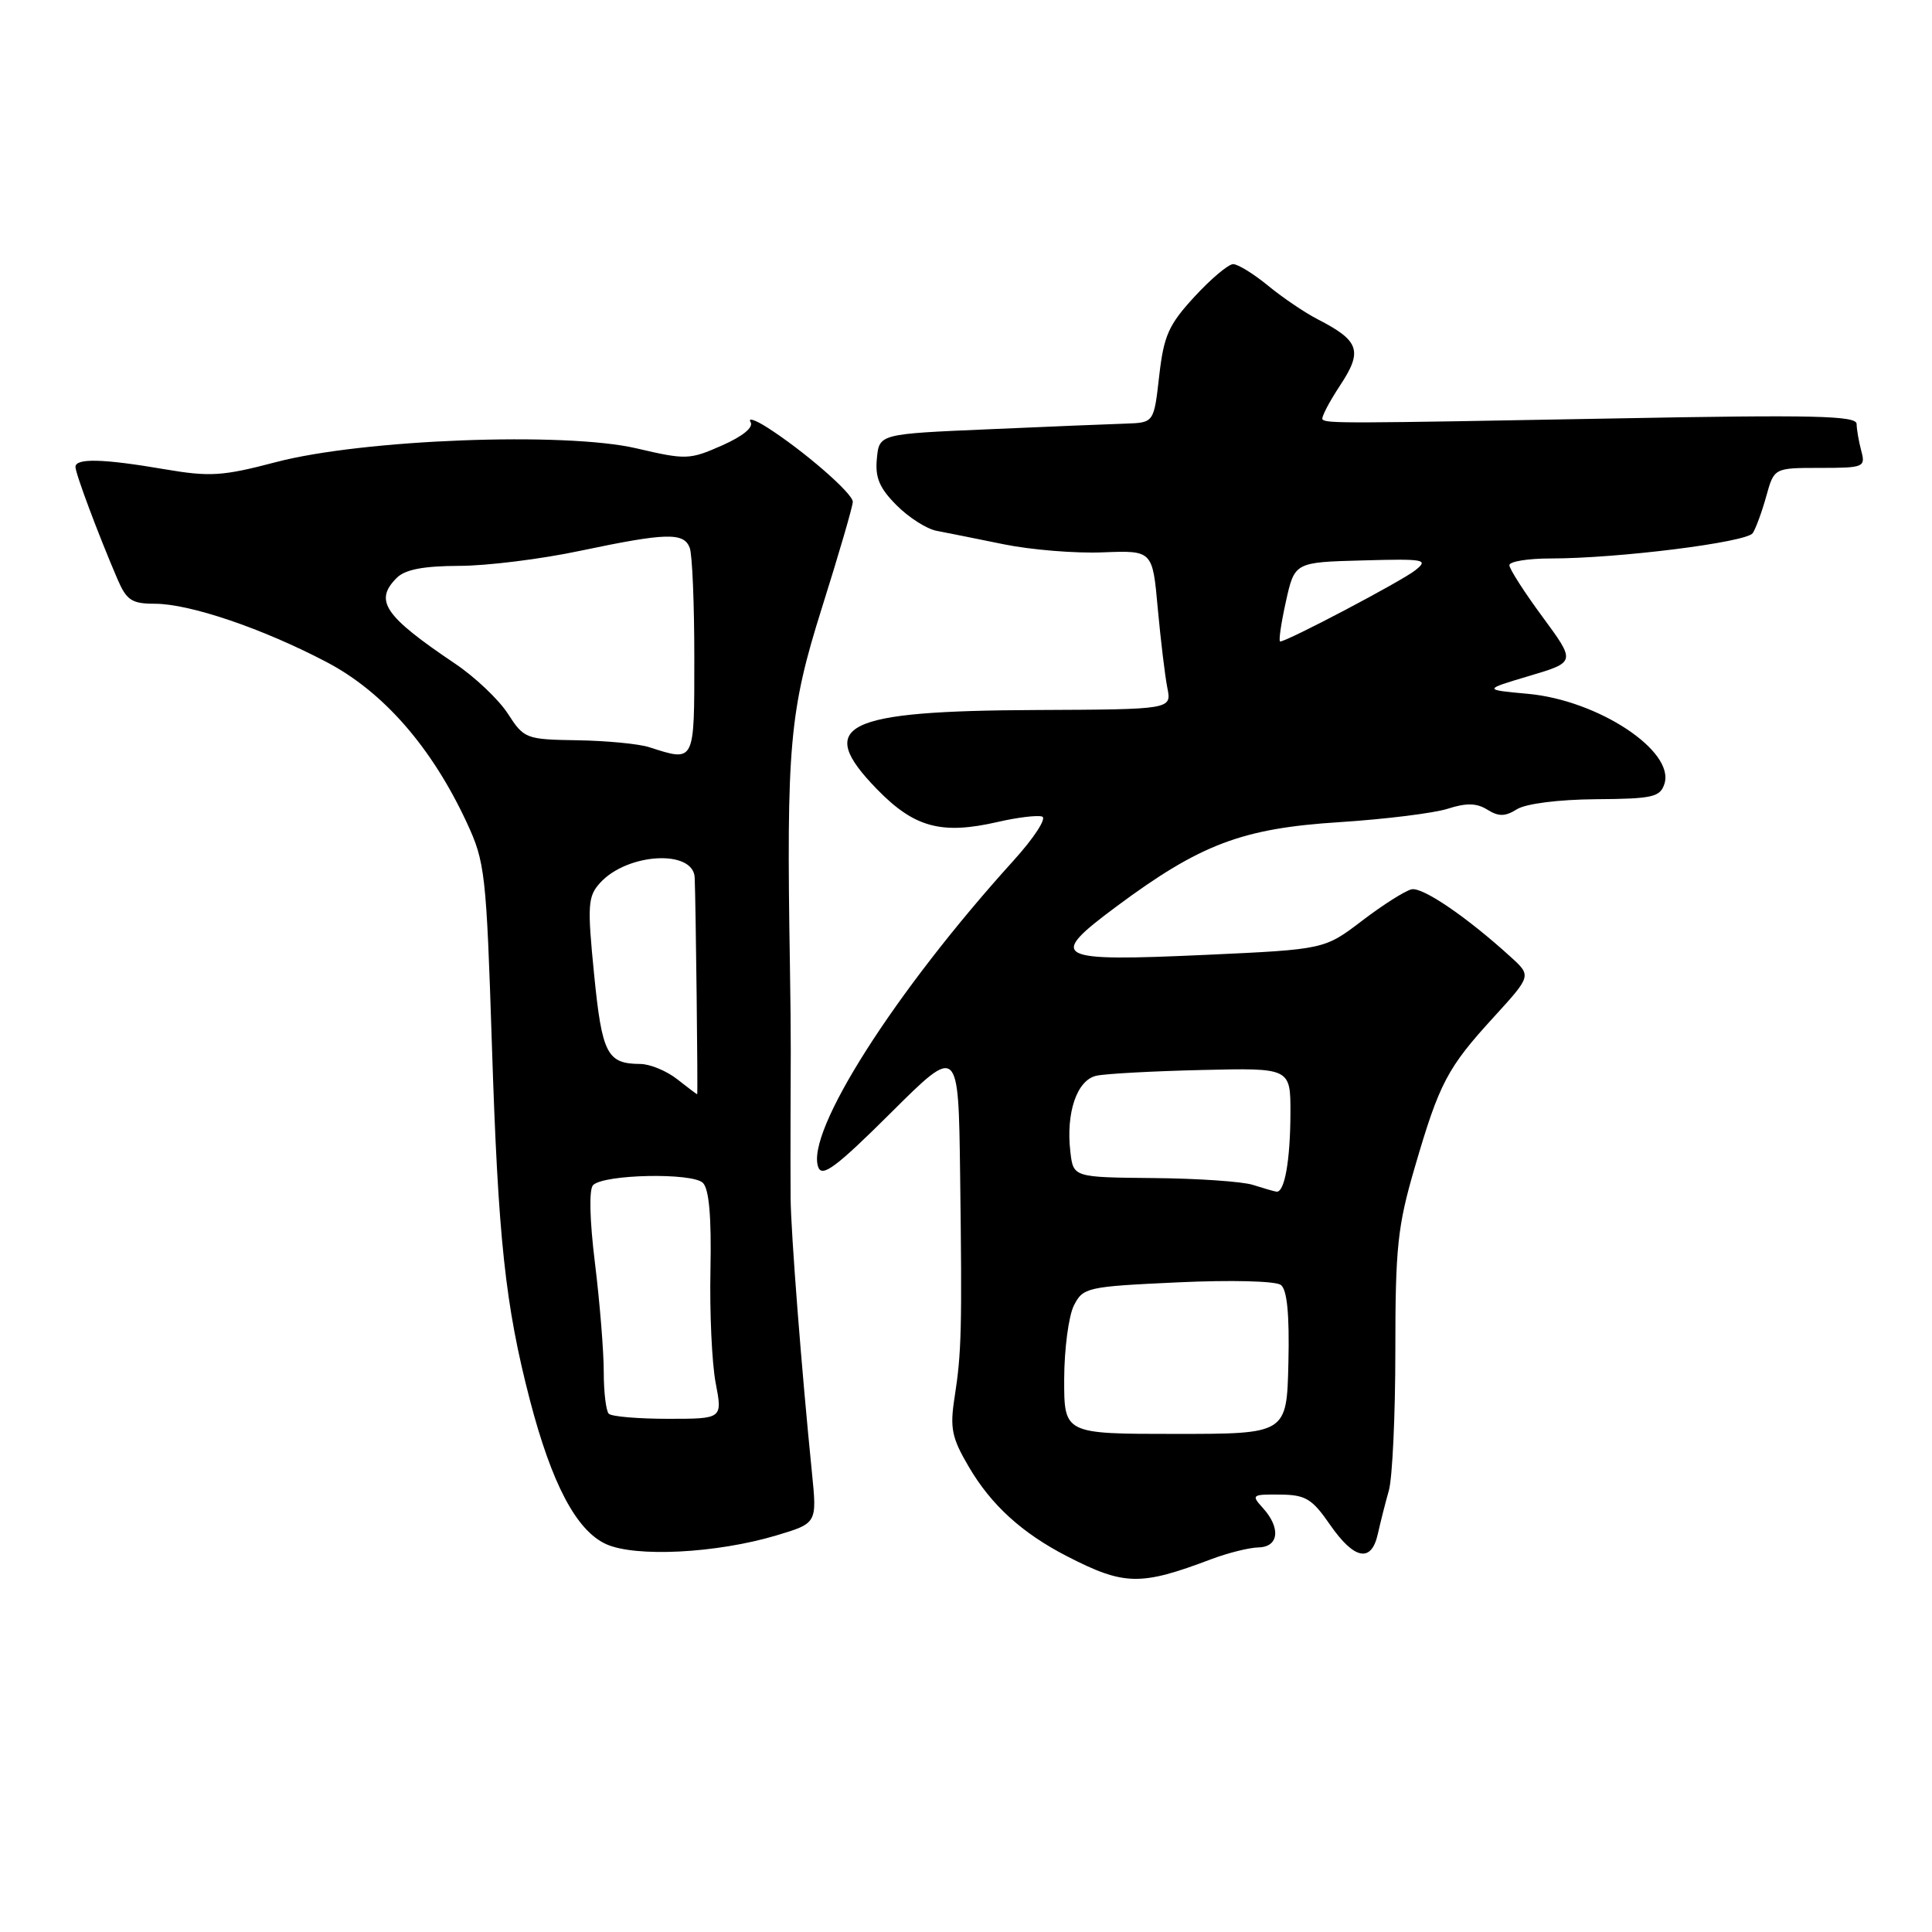 <?xml version="1.0" encoding="UTF-8" standalone="no"?>
<!DOCTYPE svg PUBLIC "-//W3C//DTD SVG 1.1//EN" "http://www.w3.org/Graphics/SVG/1.1/DTD/svg11.dtd" >
<svg xmlns="http://www.w3.org/2000/svg" xmlns:xlink="http://www.w3.org/1999/xlink" version="1.1" viewBox="0 0 256 256">
 <g >
 <path fill="currentColor"
d=" M 160.50 206.60 C 162.70 205.77 165.51 205.07 166.75 205.04 C 169.45 204.99 169.74 202.47 167.35 199.83 C 165.77 198.09 165.87 198.00 169.60 198.04 C 173.00 198.07 173.85 198.58 176.24 202.04 C 179.45 206.67 181.72 207.11 182.57 203.25 C 182.91 201.74 183.56 199.15 184.03 197.50 C 184.50 195.85 184.89 187.53 184.89 179.00 C 184.89 165.29 185.18 162.48 187.47 154.66 C 190.72 143.51 191.77 141.50 197.93 134.77 C 202.92 129.30 202.92 129.30 200.21 126.83 C 194.43 121.56 188.51 117.51 187.04 117.84 C 186.19 118.03 183.25 119.89 180.50 121.99 C 175.50 125.80 175.50 125.80 159.87 126.52 C 139.59 127.44 138.71 126.98 147.90 120.14 C 159.04 111.86 164.57 109.76 177.48 108.94 C 183.54 108.55 190.00 107.75 191.84 107.16 C 194.30 106.37 195.67 106.40 197.09 107.29 C 198.58 108.22 199.44 108.21 201.02 107.22 C 202.20 106.49 206.53 105.94 211.47 105.90 C 219.00 105.85 219.98 105.62 220.55 103.85 C 221.93 99.50 211.77 92.80 202.50 91.94 C 196.50 91.39 196.50 91.39 202.65 89.56 C 208.80 87.73 208.80 87.73 204.40 81.75 C 201.98 78.47 200.00 75.38 200.00 74.89 C 200.00 74.40 202.46 74.00 205.46 74.00 C 214.39 74.00 231.44 71.86 232.25 70.64 C 232.66 70.01 233.47 67.81 234.04 65.75 C 235.08 62.00 235.08 62.00 241.16 62.00 C 246.97 62.00 247.21 61.90 246.63 59.75 C 246.30 58.51 246.02 56.90 246.01 56.17 C 246.00 55.08 240.28 54.95 214.25 55.44 C 178.06 56.11 175.79 56.12 175.24 55.58 C 175.03 55.36 176.07 53.35 177.55 51.10 C 180.60 46.49 180.16 45.16 174.57 42.29 C 172.88 41.42 169.93 39.42 168.02 37.85 C 166.11 36.28 164.03 35.00 163.40 35.00 C 162.77 35.00 160.46 36.94 158.28 39.31 C 154.84 43.04 154.21 44.47 153.60 49.81 C 152.90 56.00 152.90 56.00 149.20 56.13 C 147.17 56.19 138.97 56.53 131.00 56.88 C 116.50 57.50 116.50 57.50 116.19 60.76 C 115.94 63.29 116.54 64.69 118.81 66.96 C 120.42 68.58 122.81 70.10 124.12 70.34 C 125.43 70.59 129.43 71.39 133.00 72.12 C 136.57 72.85 142.47 73.34 146.11 73.19 C 152.72 72.93 152.72 72.93 153.41 80.62 C 153.80 84.85 154.37 89.59 154.68 91.15 C 155.25 94.00 155.25 94.00 137.38 94.08 C 111.71 94.19 107.93 96.06 116.19 104.56 C 121.15 109.66 124.74 110.63 132.22 108.91 C 134.82 108.31 137.46 107.99 138.09 108.20 C 138.72 108.41 137.01 111.04 134.29 114.04 C 118.54 131.42 106.67 150.08 108.43 154.67 C 108.95 156.04 110.85 154.61 118.04 147.46 C 127.00 138.54 127.00 138.54 127.22 155.52 C 127.49 176.23 127.41 179.22 126.48 185.20 C 125.85 189.24 126.12 190.53 128.36 194.34 C 131.32 199.41 135.43 203.15 141.38 206.21 C 148.97 210.11 151.09 210.16 160.50 206.60 Z  M 102.88 203.45 C 108.26 201.84 108.26 201.84 107.59 195.17 C 106.21 181.48 104.80 163.35 104.76 158.75 C 104.74 156.14 104.74 151.53 104.75 148.50 C 104.76 145.47 104.78 141.31 104.78 139.25 C 104.79 137.19 104.74 132.12 104.67 128.00 C 104.19 98.80 104.60 94.22 108.91 80.53 C 111.16 73.39 113.00 67.08 113.00 66.49 C 113.00 65.37 106.48 59.71 101.63 56.62 C 100.05 55.62 99.07 55.30 99.45 55.92 C 99.88 56.62 98.44 57.80 95.66 59.03 C 91.37 60.93 90.89 60.94 84.34 59.41 C 74.85 57.19 48.02 58.21 36.54 61.24 C 29.46 63.10 27.82 63.20 21.77 62.17 C 13.67 60.78 10.00 60.69 10.00 61.87 C 10.00 62.74 13.00 70.76 15.57 76.75 C 16.77 79.54 17.47 80.00 20.52 80.00 C 25.14 80.00 34.78 83.27 43.26 87.72 C 50.79 91.66 57.20 99.00 61.85 109.00 C 64.28 114.23 64.44 115.69 65.18 138.50 C 66.01 164.21 66.94 172.89 70.21 185.50 C 73.11 196.63 76.37 202.80 80.30 204.60 C 84.19 206.37 94.91 205.83 102.88 203.45 Z  M 141.01 182.75 C 141.02 178.76 141.60 174.38 142.29 173.00 C 143.51 170.59 143.99 170.48 156.03 169.92 C 163.13 169.59 169.02 169.74 169.72 170.26 C 170.55 170.90 170.87 174.15 170.72 180.59 C 170.50 190.00 170.50 190.00 155.75 190.00 C 141.00 190.00 141.00 190.00 141.01 182.75 Z  M 166.00 157.00 C 164.62 156.56 158.71 156.15 152.86 156.10 C 142.22 156.00 142.22 156.00 141.83 152.63 C 141.22 147.44 142.70 143.10 145.28 142.54 C 146.50 142.27 152.79 141.93 159.25 141.78 C 171.00 141.50 171.00 141.50 170.99 147.50 C 170.97 153.78 170.21 158.07 169.13 157.90 C 168.79 157.85 167.38 157.44 166.00 157.00 Z  M 170.38 79.75 C 171.54 74.50 171.54 74.50 180.52 74.26 C 188.85 74.03 189.36 74.13 187.50 75.59 C 185.64 77.05 170.55 85.00 169.63 85.00 C 169.40 85.00 169.74 82.64 170.38 79.75 Z  M 80.67 187.33 C 80.30 186.97 80.00 184.47 80.00 181.77 C 80.00 179.08 79.48 172.62 78.84 167.41 C 78.13 161.68 78.03 157.57 78.59 157.03 C 80.05 155.59 91.76 155.36 93.14 156.74 C 93.96 157.56 94.28 161.26 94.14 168.23 C 94.02 173.88 94.33 180.64 94.83 183.25 C 95.74 188.00 95.74 188.00 88.54 188.00 C 84.58 188.00 81.03 187.70 80.67 187.33 Z  M 89.73 143.00 C 88.33 141.90 86.13 140.99 84.84 140.98 C 80.44 140.96 79.77 139.66 78.72 129.09 C 77.81 119.92 77.89 118.78 79.51 116.99 C 83.11 113.01 91.89 112.52 92.05 116.29 C 92.19 119.54 92.49 145.00 92.38 145.00 C 92.32 145.00 91.13 144.10 89.73 143.00 Z  M 86.00 99.00 C 84.62 98.56 80.35 98.15 76.50 98.09 C 69.68 97.98 69.44 97.89 67.29 94.56 C 66.08 92.69 62.93 89.70 60.29 87.93 C 50.91 81.61 49.54 79.60 52.57 76.57 C 53.68 75.46 56.10 75.00 60.82 74.98 C 64.49 74.98 71.73 74.08 76.90 72.98 C 88.26 70.59 90.60 70.52 91.39 72.58 C 91.73 73.45 92.00 79.98 92.00 87.08 C 92.00 101.19 92.12 100.96 86.00 99.00 Z "/>
</g>
</svg>